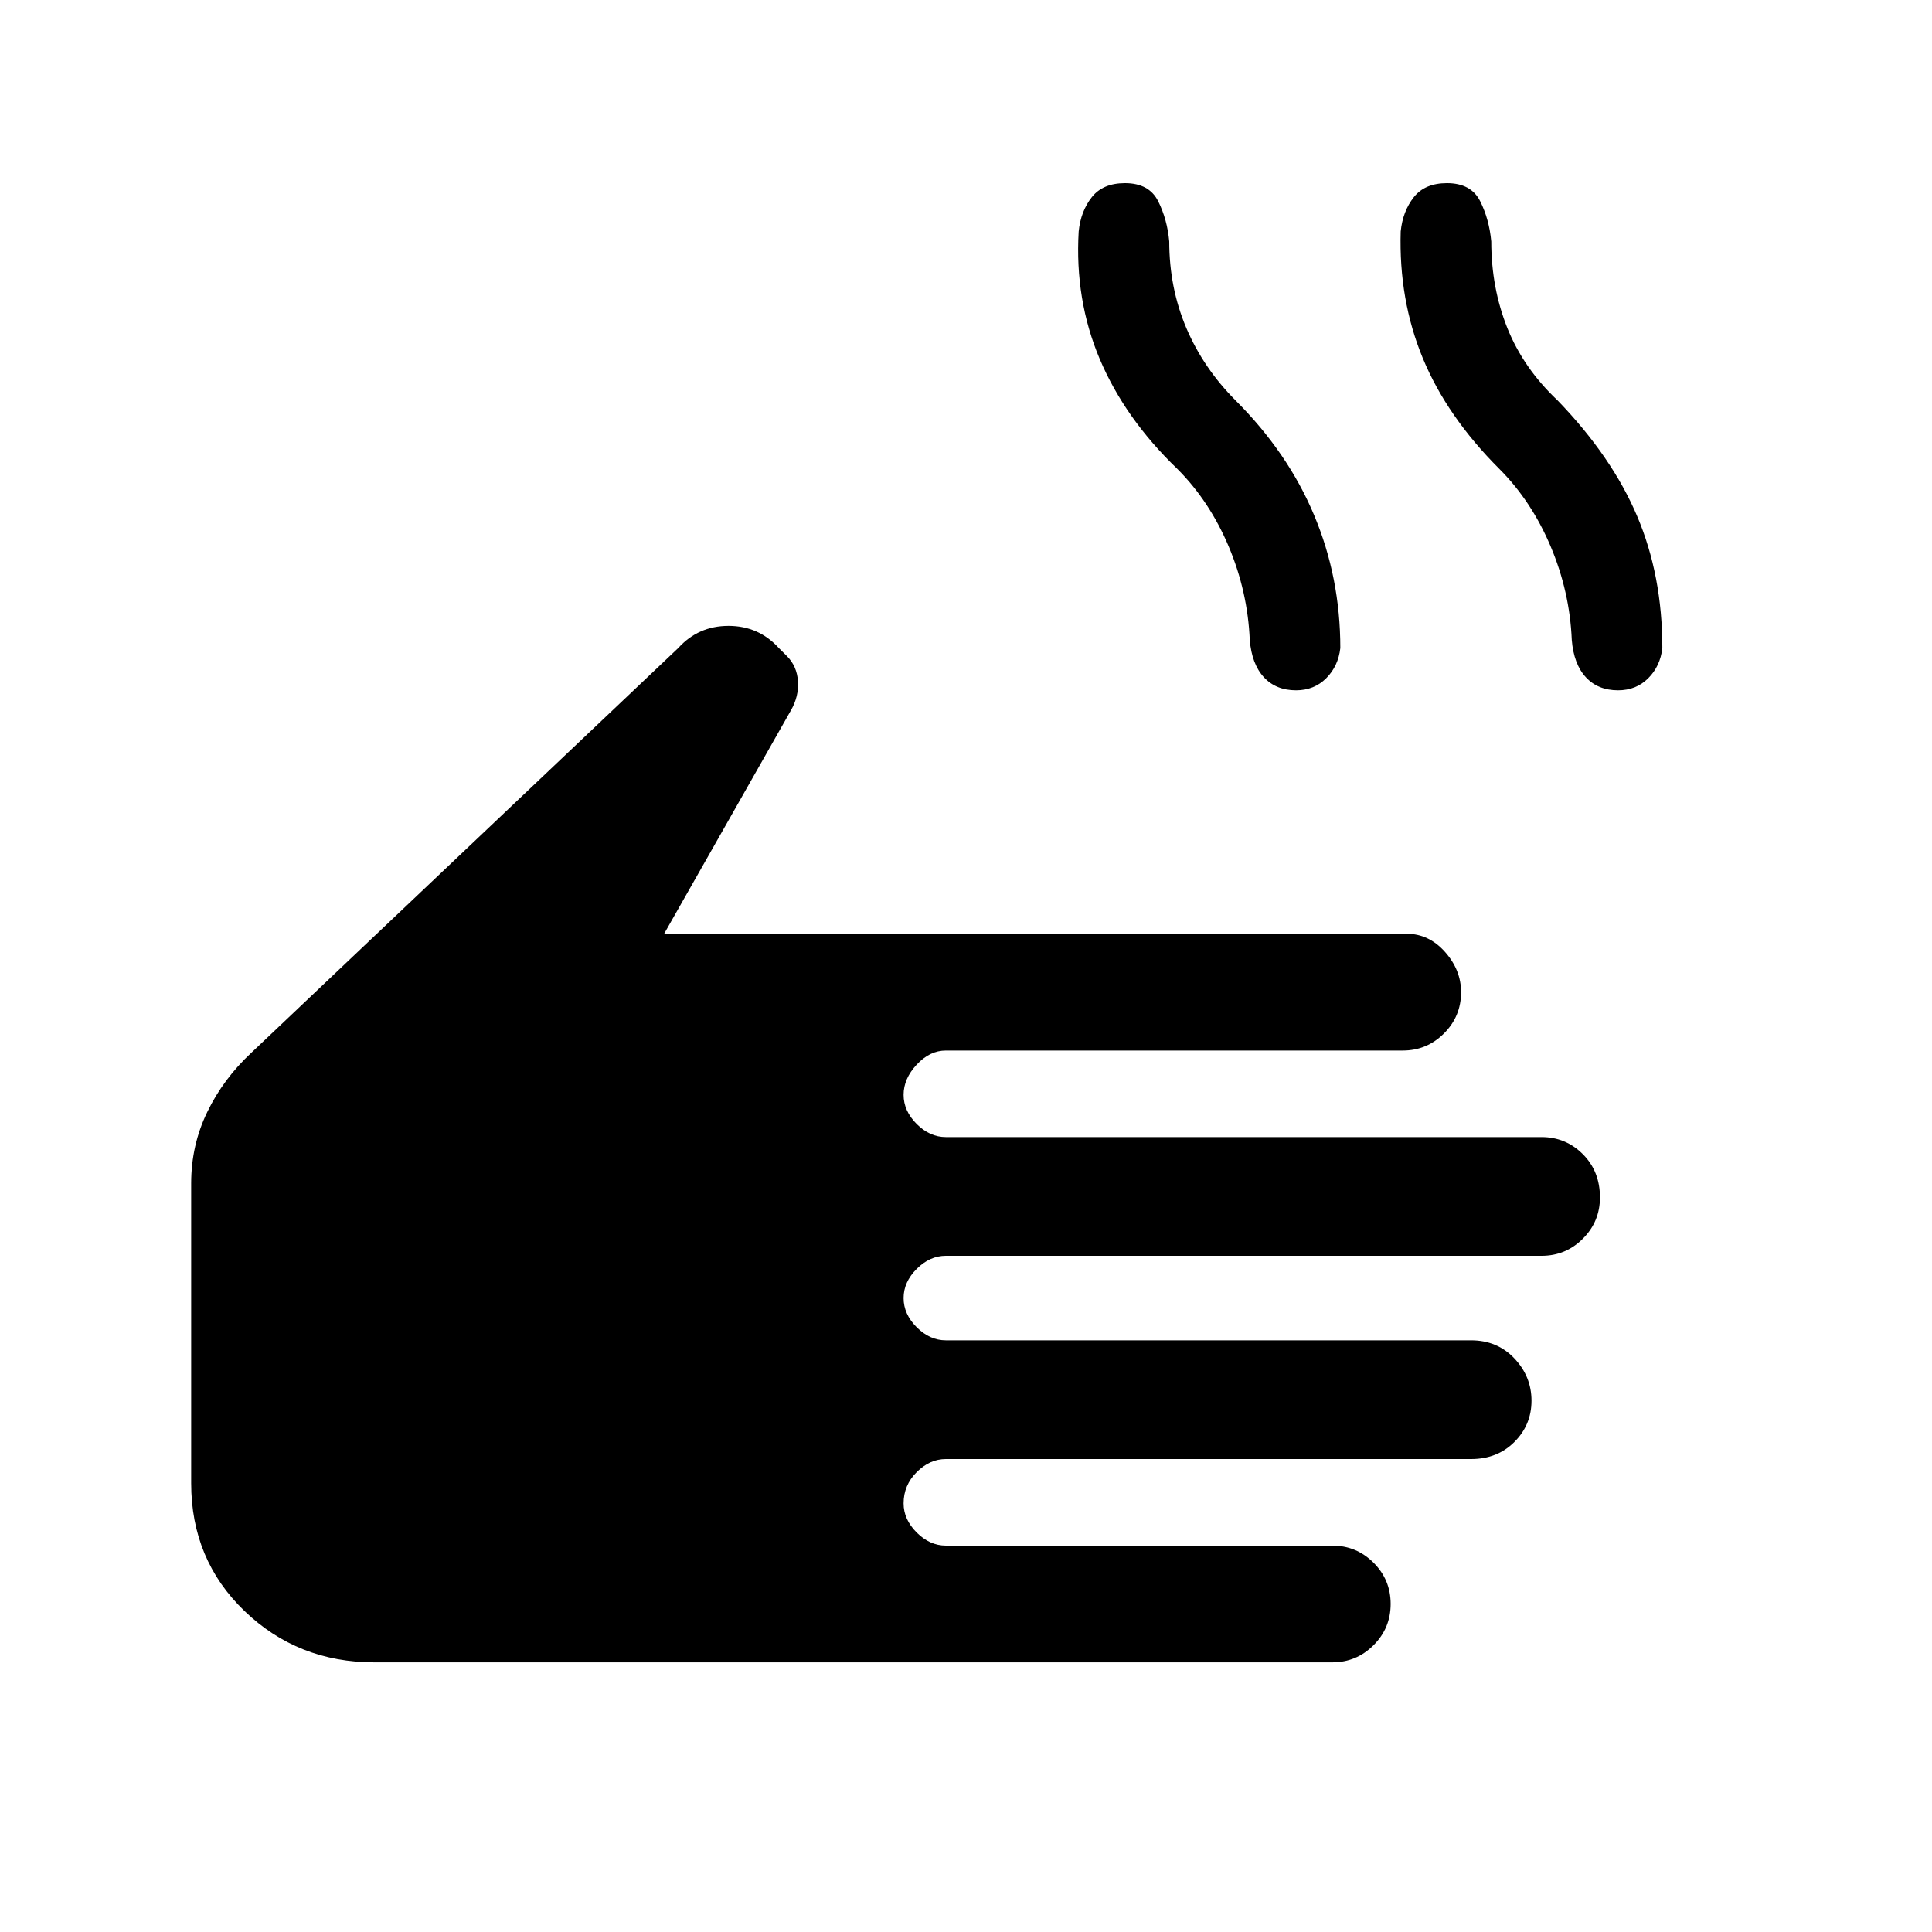 <svg xmlns="http://www.w3.org/2000/svg" height="40" width="40"><path d="M7.75 34.417q-1.583 0-2.688-1.063-1.104-1.062-1.104-2.646V24.5q0-.792.334-1.479.333-.688.916-1.229l8.834-8.375q.416-.459 1.041-.459t1.042.459l.167.166q.208.209.229.521.021.313-.146.604l-2.625 4.625h15.375q.458 0 .792.375.333.375.333.834 0 .5-.354.854t-.854.354h-9.459q-.333 0-.604.292-.271.291-.271.625 0 .333.271.604.271.271.604.271h12.334q.5 0 .854.354t.354.896q0 .5-.354.854t-.854.354H19.583q-.333 0-.604.271-.271.271-.271.604 0 .333.271.604.271.271.604.271h10.875q.542 0 .896.375t.354.875q0 .5-.354.854t-.896.354H19.583q-.333 0-.604.271-.271.271-.271.646 0 .333.271.604.271.271.604.271h8q.5 0 .855.354.354.354.354.854t-.354.854q-.355.355-.855.355Zm19.083-20.125q-.416 0-.666-.271-.25-.271-.292-.771-.042-1-.437-1.938-.396-.937-1.063-1.604-1.083-1.041-1.604-2.27-.521-1.23-.438-2.646.042-.417.271-.709.229-.291.688-.291.5 0 .687.375.188.375.229.833 0 .958.354 1.792.355.833 1.021 1.5 1.084 1.083 1.625 2.375.542 1.291.542 2.75-.042.375-.292.625-.25.25-.625.25Zm6.667 0q-.417 0-.667-.271-.25-.271-.291-.771-.042-1-.438-1.938-.396-.937-1.062-1.604-1.084-1.083-1.584-2.291-.5-1.209-.458-2.625.042-.417.271-.709.229-.291.687-.291.5 0 .688.375.187.375.229.833 0 .958.333 1.792.334.833 1.042 1.5 1.125 1.166 1.646 2.396.521 1.229.521 2.729-.042.375-.292.625-.25.25-.625.25Z"/></svg>